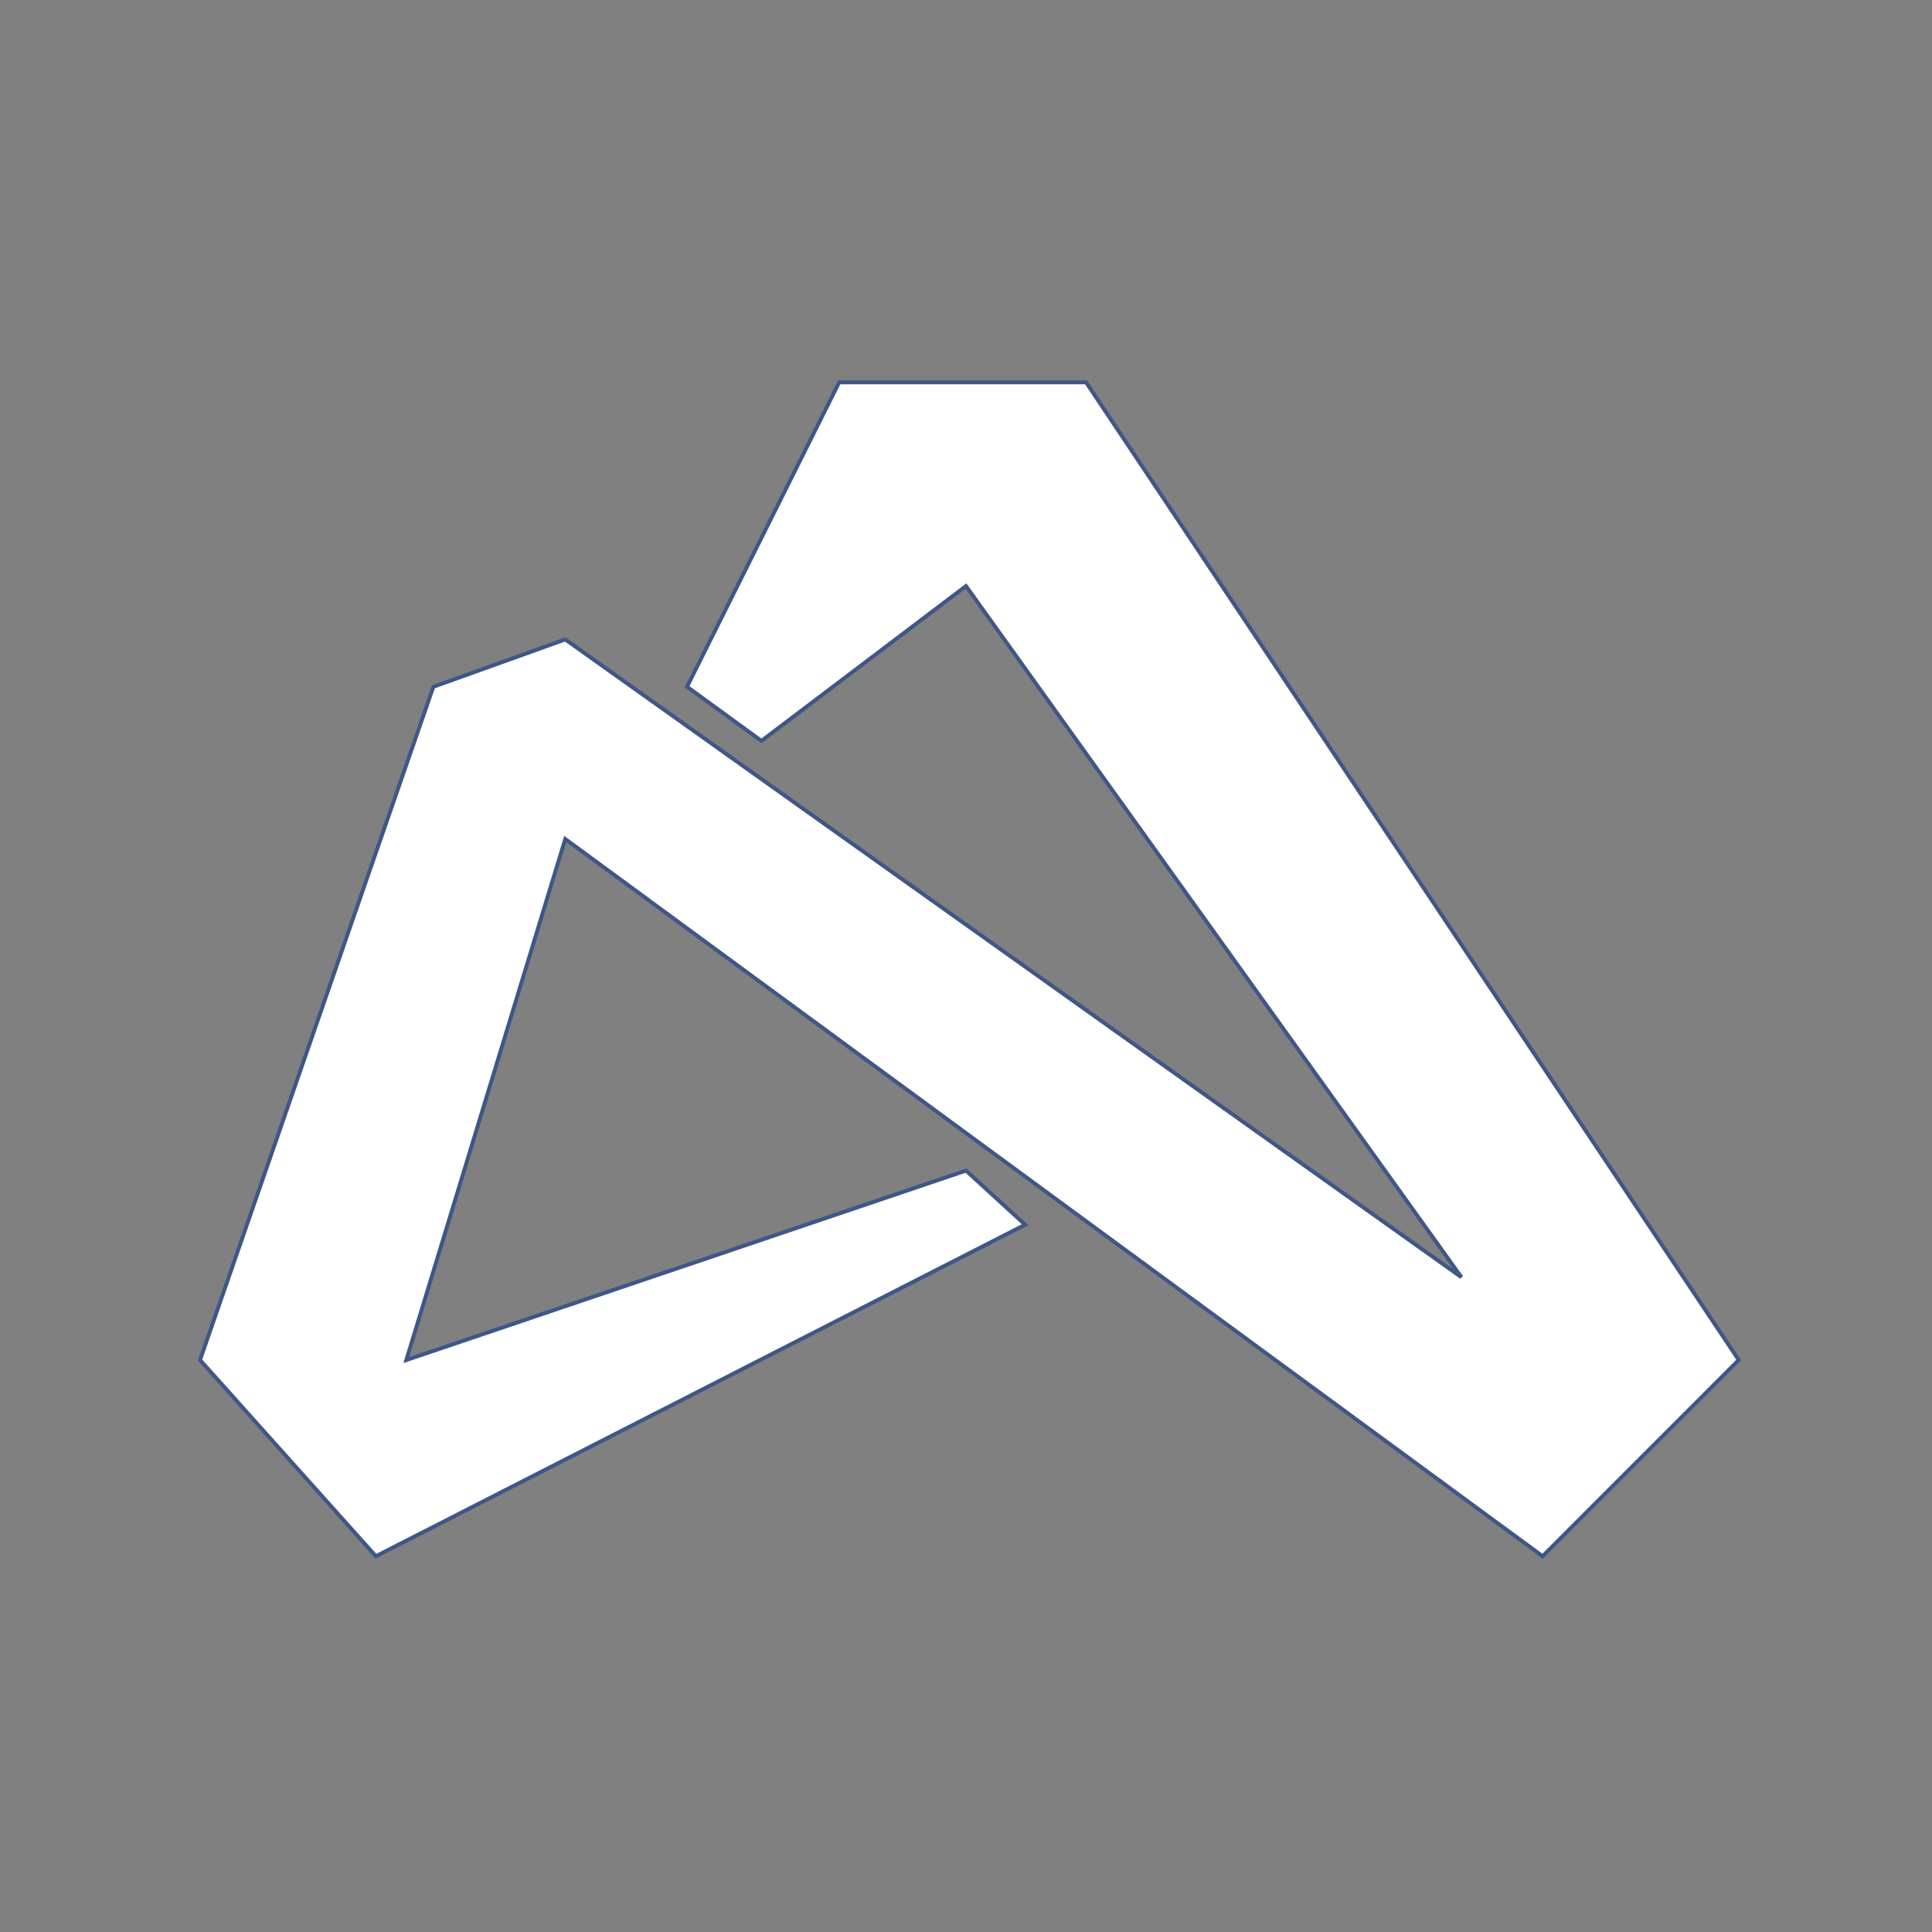 <svg id="ew7nKtizNBx1" xmlns="http://www.w3.org/2000/svg" xmlns:xlink="http://www.w3.org/1999/xlink" viewBox="0 0 300 300" shape-rendering="geometricPrecision" text-rendering="geometricPrecision"><rect x="0" y="0" width="300" height="300" fill="#808080" stroke="none"/><path d="M130.308,61.61L106.678,107.646l11.553,8.184l31.77-23.41l76.93,104.499-139.156-96.434-20.48,7.161L31.061,209.438L58.367,239.106l100.823-50.128-9.19-8.184-86.907,28.645l24.681-78.773L239.533,239.106c0,0,30.457-29.668,30.457-29.668L168.642,61.61h-38.334Z" transform="matrix(1 0 0 1.027 0-3.91)" fill="#fff" stroke="#3f5787" stroke-width="0.6"/></svg>
